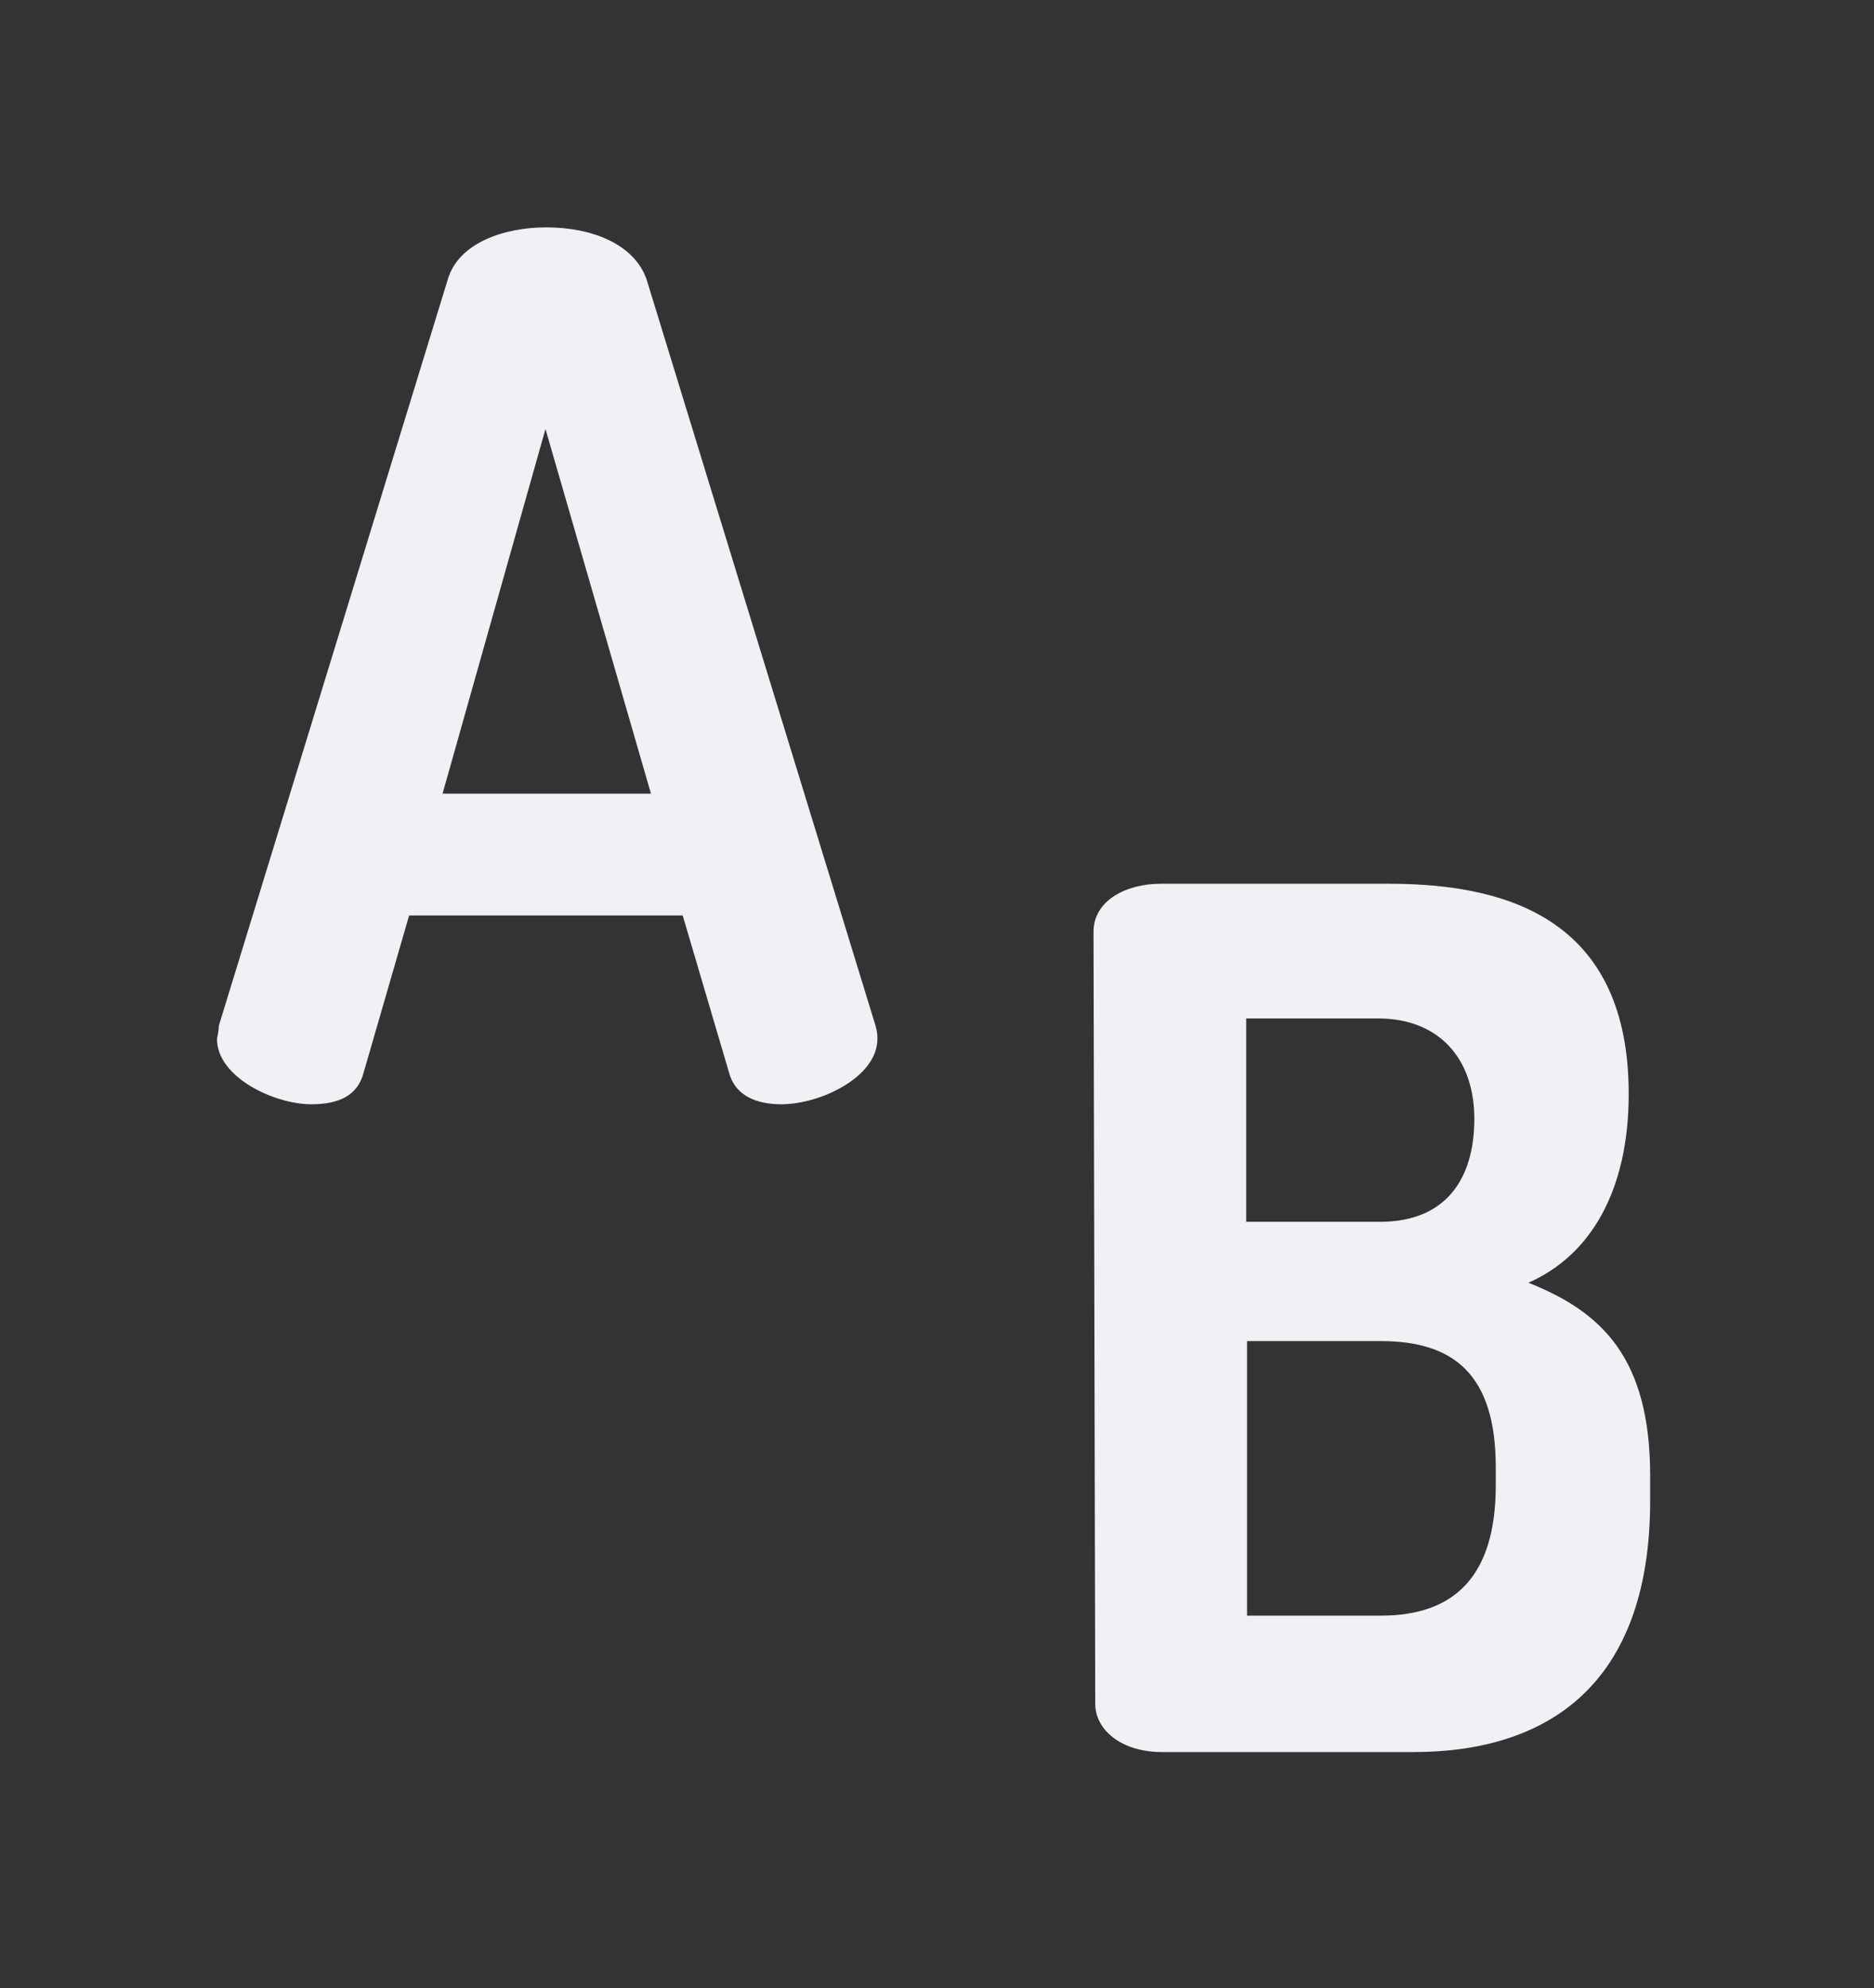 <?xml version="1.0" encoding="utf-8"?>
<!-- Generator: Adobe Illustrator 23.0.0, SVG Export Plug-In . SVG Version: 6.00 Build 0)  -->
<svg version="1.1" id="Capa_1" xmlns="http://www.w3.org/2000/svg" xmlns:xlink="http://www.w3.org/1999/xlink" x="0px" y="0px"
	 viewBox="0 0 21.85 23.17" style="enable-background:new 0 0 21.85 23.17;" xml:space="preserve">
<rect x="0" y="0" width="21.85" height="23.17" fill="#333333" stroke="none"/>
<style type="text/css">
	.st0{fill:#F0F1F5;}
</style>
<g>
	<path class="st0" d="M2.53,12.11c0-0.02,0.02-0.07,0.02-0.15l2.67-8.7c0.12-0.42,0.64-0.61,1.15-0.61c0.54,0,1.03,0.2,1.17,0.61
		l2.67,8.7c0.02,0.07,0.02,0.12,0.02,0.15c0,0.44-0.66,0.76-1.12,0.76c-0.29,0-0.54-0.1-0.61-0.37l-0.54-1.83H4.77L4.24,12.5
		c-0.07,0.27-0.29,0.37-0.61,0.37C3.19,12.87,2.53,12.55,2.53,12.11z M7.59,9.25L6.36,5l-1.2,4.25H7.59z"/>
</g>
<g>
	<path class="st0" d="M12.75,10.86c0-0.37,0.39-0.56,0.78-0.56h2.67c1.44,0,2.79,0.46,2.79,2.45c0,1.12-0.44,1.88-1.17,2.2
		c0.86,0.34,1.42,0.88,1.42,2.25v0.29c0,2.15-1.2,2.93-2.76,2.93h-2.93c-0.49,0-0.78-0.27-0.78-0.56L12.75,10.86z M14.53,14.24h1.56
		c0.76,0,1.1-0.49,1.1-1.2s-0.42-1.17-1.12-1.17h-1.54L14.53,14.24z M16.1,18.83c0.86,0,1.34-0.46,1.34-1.52V17.1
		c0-1.08-0.49-1.47-1.34-1.47h-1.56v3.2H16.1z"/>
</g>
</svg>
